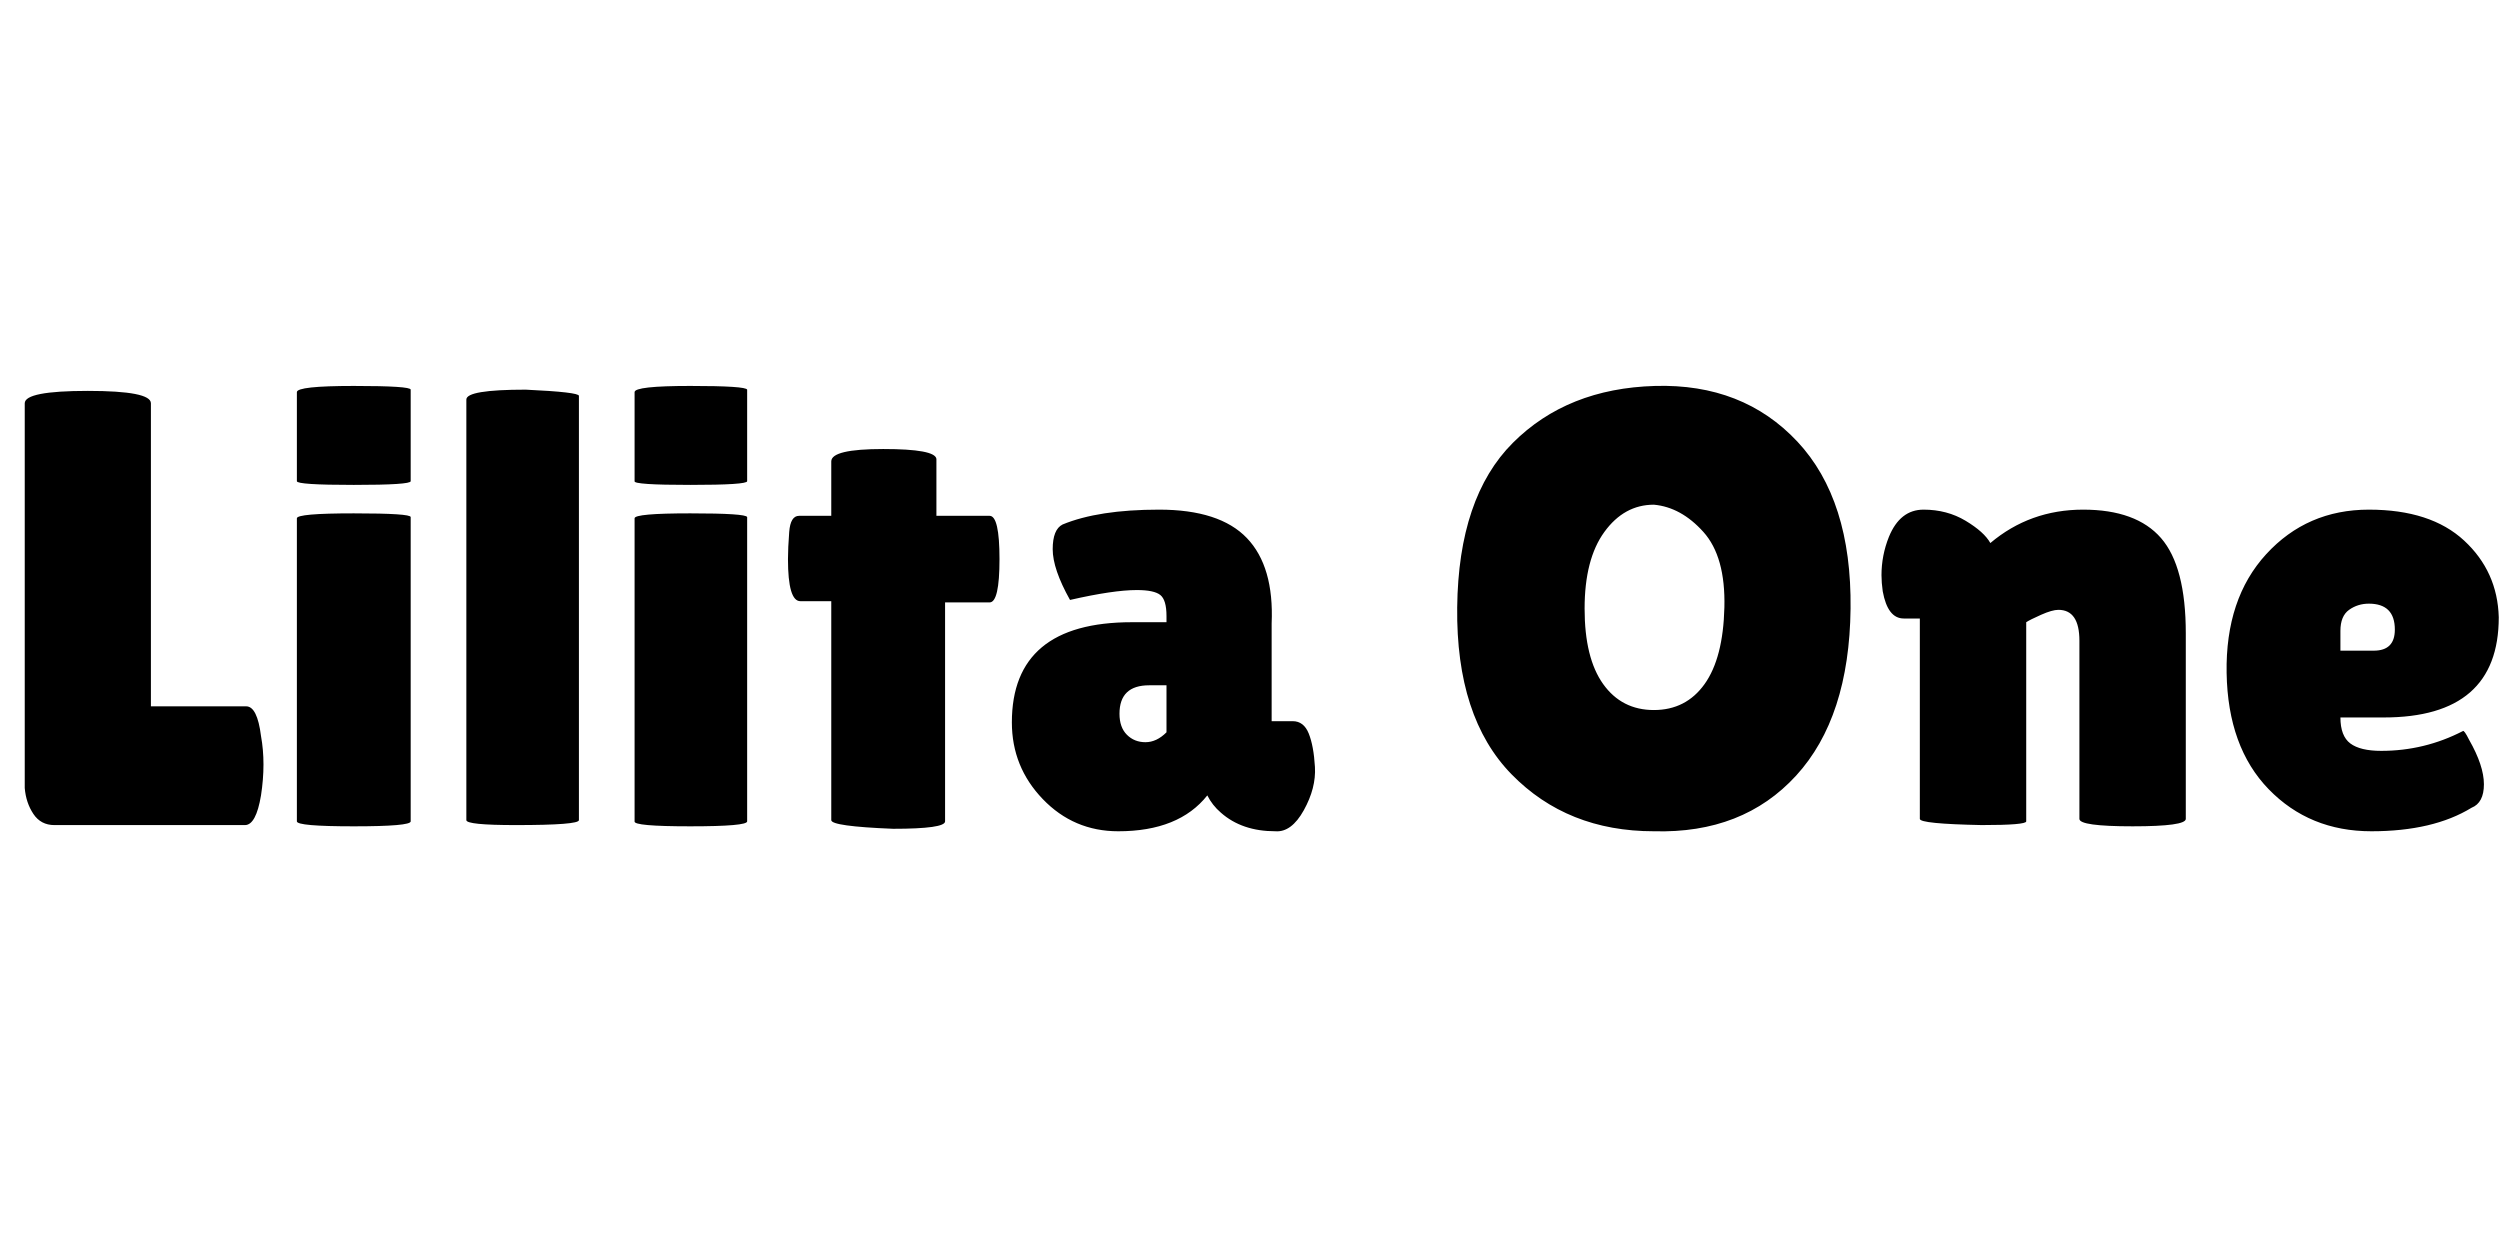 <svg id="fnt-Lilita One" viewBox="0 0 2021 1000" xmlns="http://www.w3.org/2000/svg"><path id="lilita-one" class="f" d="M20 637v-311q0-10 51-10t51 10v245h77q9 0 12 24 2 11 2 23t-2 25q-4 24-13 24h-154q-11 0-17-9t-7-21m312-219v246q0 4-46 4t-46-4v-245q0-4 46-4t46 3m0-103v74q0 3-46 3t-46-3v-72q0-5 46-5t46 3m136 5v343q0 4-51 4-40 0-40-4v-340q0-8 48-8 43 2 43 5m136 98v246q0 4-46 4t-45-4v-245q0-4 45-4t46 3m0-103v74q0 3-46 3t-45-3v-72q0-5 45-5t46 3m160 172v177q0 6-42 6-50-2-50-7v-177h-25q-10 0-10-34 0-9 1-22t8-13h26v-44q0-10 42-10t43 8v32l0 14h43q8 0 8 35t-8 35h-36m101-2q-14-25-14-41t8-20q29-12 78-12t71 23 20 69v79h17q9 0 13 10t5 27-9 35-23 17q-27 0-44-15-7-6-11-14-23 29-72 29-36 0-61-26t-25-62q0-81 97-81h28v-5q0-13-5-17t-19-4q-19 0-54 8m40 92q0 11 6 17t15 6 17-8v-38h-14q-24 0-24 23m432 95q-70 0-115-46t-44-135 45-133 115-46 115 45 43 135-44 135-115 45m0-264q-24 0-40 22t-16 62 15 61 41 21 41-21 16-62-17-61-40-22m301 95v161q0 3-36 3-50-1-50-5v-162h-13q-13 0-17-22-1-7-1-13 0-16 6-31 9-22 28-22t34 9 20 18q32-27 75-27t63 23 20 77v150q0 6-43 6t-43-6v-144q0-25-17-25-5 0-14 4t-12 6m360 150q-31 19-81 19t-83-34-34-94 32-96 83-36 77 25 28 62q0 81-93 81h-35q0 15 8 21t25 6q35 0 66-16 1-1 5 7 12 21 12 36t-10 19m-62-144q0-21-21-21-9 0-16 5t-7 17v16h27q17 0 17-17" />
</svg>